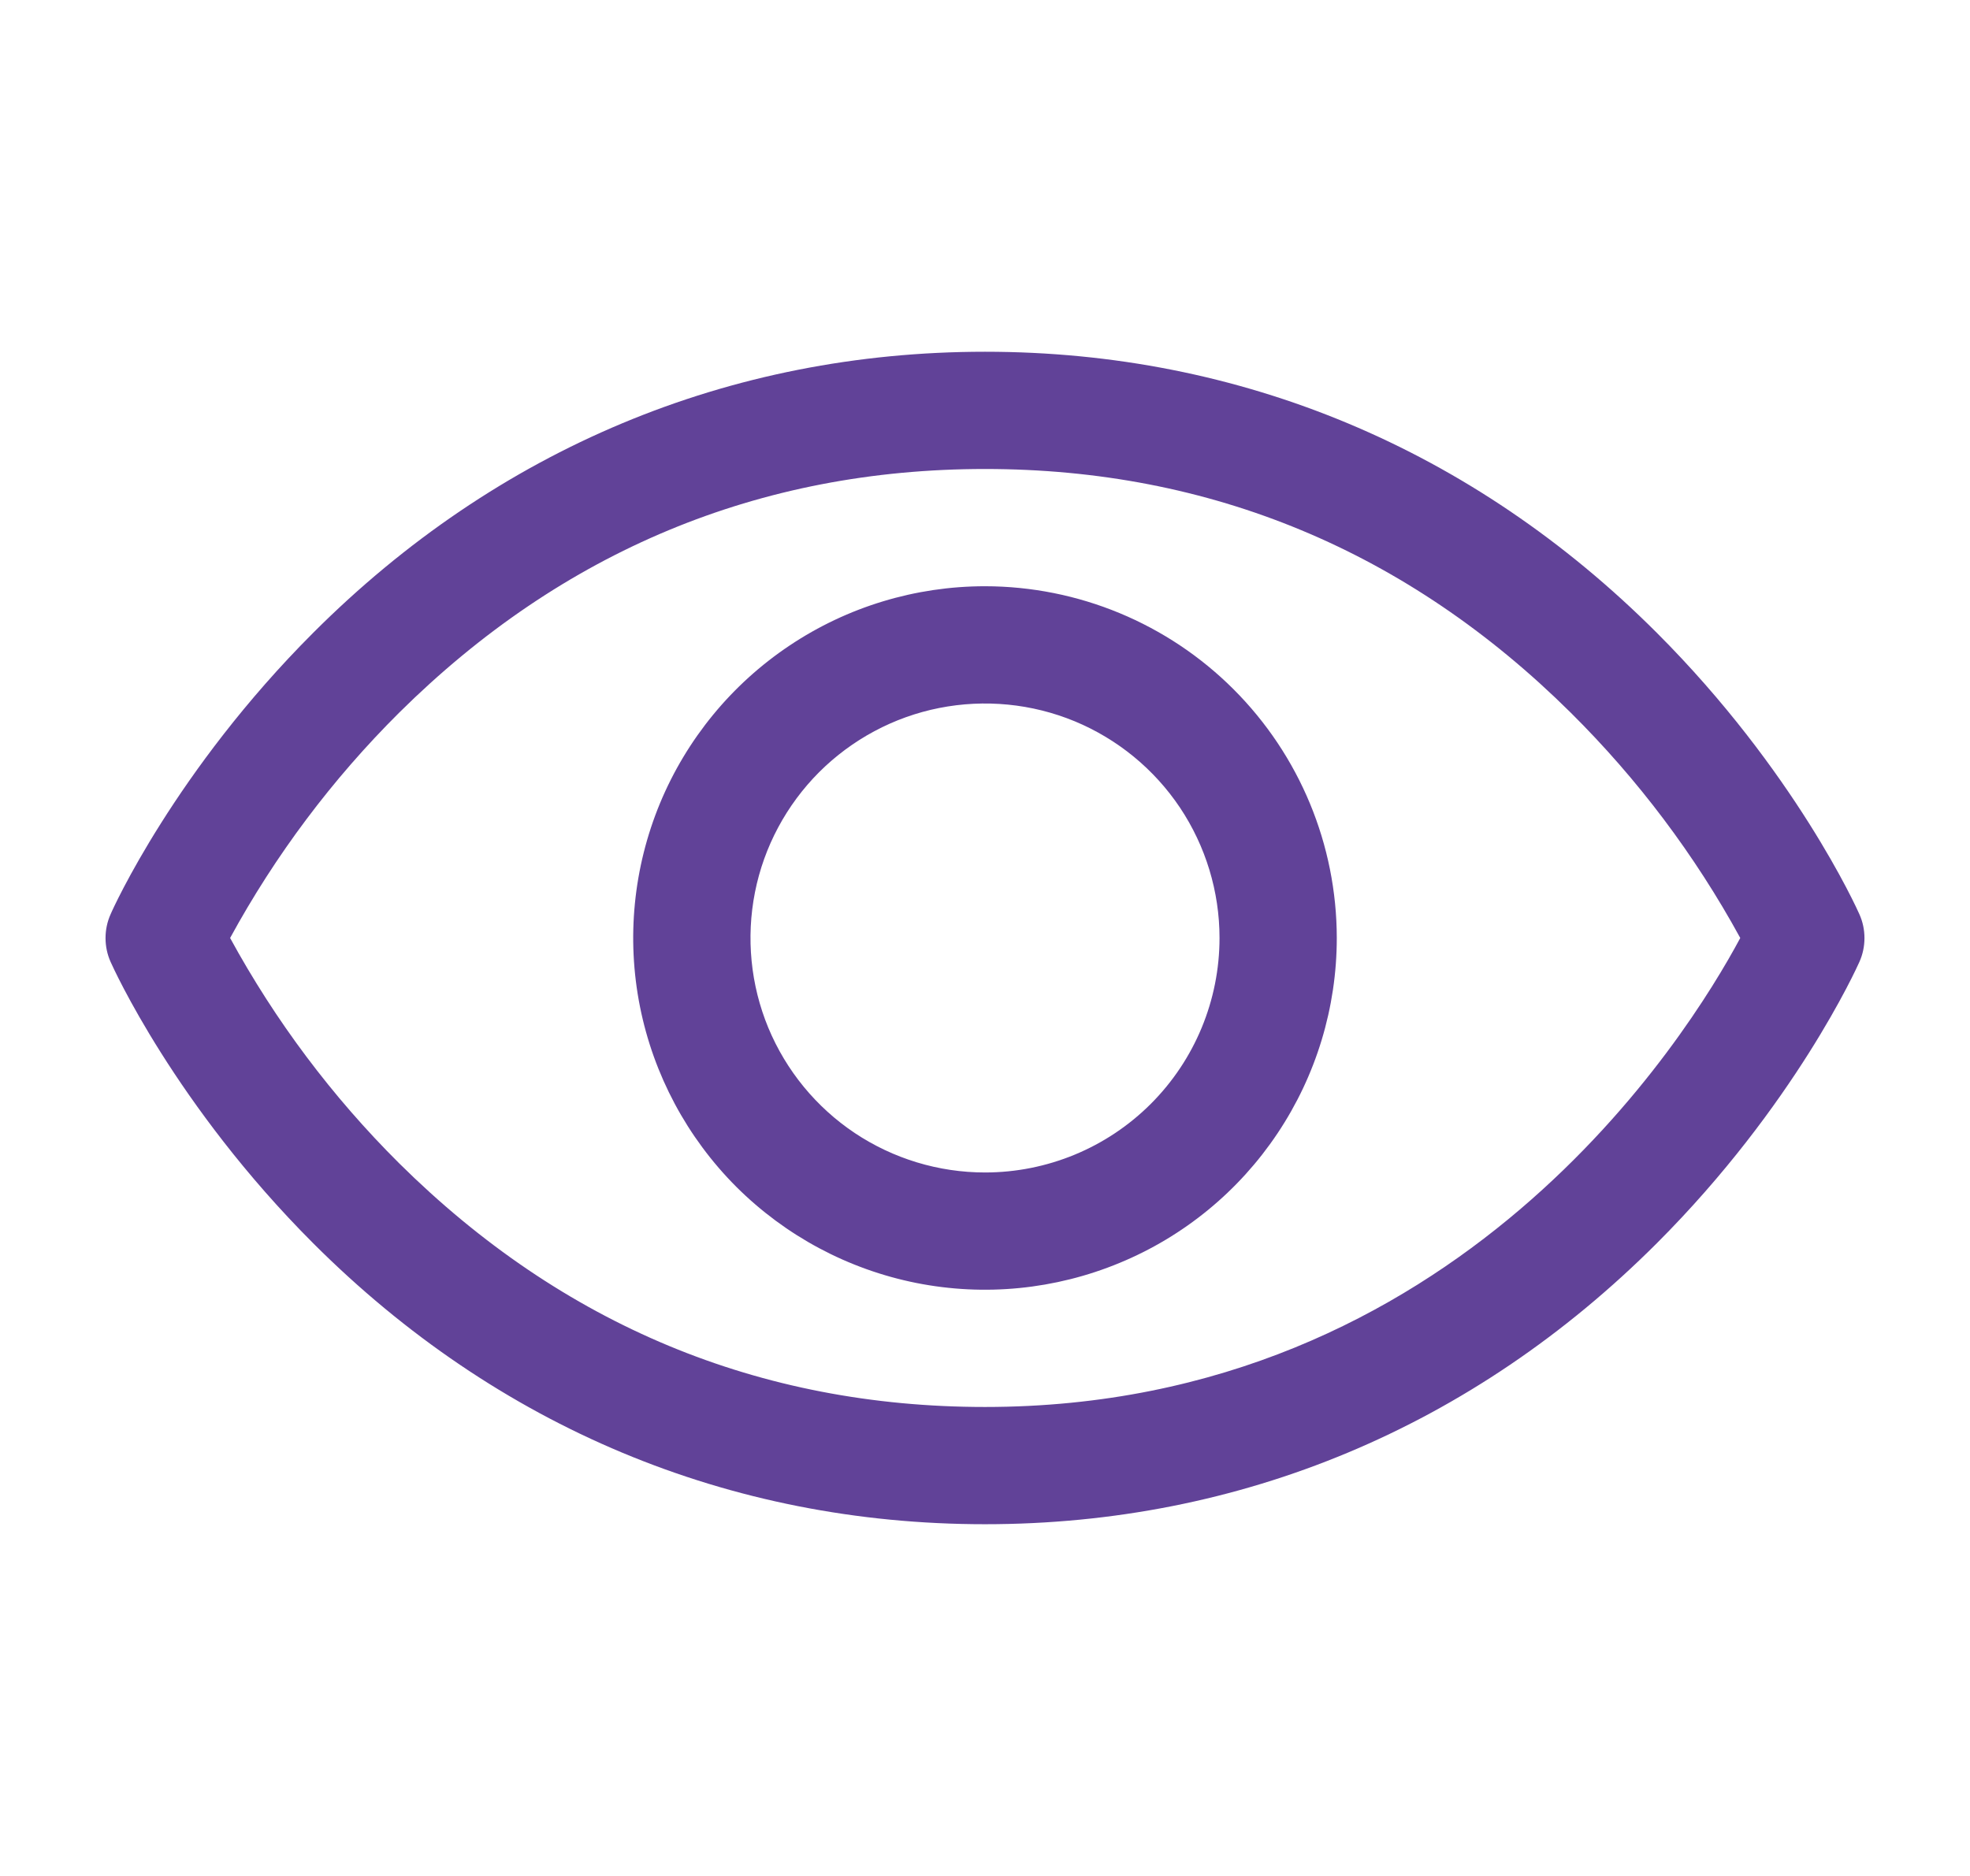 <svg width="21" height="20" viewBox="0 0 21 20" fill="none" xmlns="http://www.w3.org/2000/svg">
<g id="Icon" clip-path="url(#clip0_101_15061)">
<path id="Vector" d="M19.821 9.747C19.794 9.685 19.132 8.217 17.661 6.746C15.701 4.786 13.225 3.75 10.5 3.75C7.775 3.75 5.299 4.786 3.339 6.746C1.868 8.217 1.203 9.688 1.179 9.747C1.143 9.827 1.125 9.913 1.125 10.001C1.125 10.088 1.143 10.175 1.179 10.255C1.206 10.316 1.868 11.784 3.339 13.255C5.299 15.214 7.775 16.25 10.5 16.25C13.225 16.25 15.701 15.214 17.661 13.255C19.132 11.784 19.794 10.316 19.821 10.255C19.857 10.175 19.875 10.088 19.875 10.001C19.875 9.913 19.857 9.827 19.821 9.747ZM10.5 15C8.095 15 5.995 14.126 4.255 12.402C3.542 11.693 2.935 10.884 2.453 10C2.935 9.116 3.542 8.307 4.255 7.598C5.995 5.874 8.095 5 10.5 5C12.905 5 15.005 5.874 16.744 7.598C17.459 8.307 18.068 9.116 18.551 10C17.988 11.052 15.534 15 10.5 15ZM10.5 6.25C9.758 6.25 9.033 6.47 8.417 6.882C7.8 7.294 7.319 7.88 7.035 8.565C6.752 9.25 6.677 10.004 6.822 10.732C6.967 11.459 7.324 12.127 7.848 12.652C8.373 13.176 9.041 13.533 9.768 13.678C10.496 13.823 11.25 13.748 11.935 13.464C12.62 13.181 13.206 12.7 13.618 12.083C14.03 11.467 14.25 10.742 14.25 10C14.249 9.006 13.854 8.053 13.15 7.349C12.447 6.646 11.494 6.251 10.5 6.25ZM10.5 12.5C10.005 12.5 9.522 12.353 9.111 12.079C8.7 11.804 8.38 11.414 8.19 10.957C8.001 10.5 7.952 9.997 8.048 9.512C8.144 9.027 8.383 8.582 8.732 8.232C9.082 7.883 9.527 7.644 10.012 7.548C10.497 7.452 11 7.501 11.457 7.69C11.914 7.88 12.304 8.2 12.579 8.611C12.853 9.022 13 9.506 13 10C13 10.663 12.737 11.299 12.268 11.768C11.799 12.237 11.163 12.5 10.5 12.5Z" fill="#614298"/>
<path id="Vector_2" d="M35.834 26.206C35.763 26.247 35.684 26.273 35.603 26.283C35.521 26.293 35.438 26.287 35.359 26.266C35.28 26.244 35.206 26.207 35.141 26.156C35.076 26.106 35.022 26.043 34.981 25.971L33.497 23.378C32.634 23.961 31.682 24.401 30.678 24.679L31.137 27.431C31.15 27.512 31.148 27.595 31.129 27.675C31.111 27.755 31.077 27.83 31.029 27.897C30.981 27.964 30.921 28.021 30.851 28.064C30.781 28.108 30.704 28.137 30.623 28.15C30.589 28.156 30.556 28.159 30.522 28.159C30.374 28.159 30.231 28.106 30.118 28.01C30.006 27.915 29.93 27.782 29.906 27.636L29.456 24.935C28.505 25.067 27.541 25.067 26.59 24.935L26.139 27.636C26.115 27.782 26.04 27.915 25.927 28.011C25.813 28.107 25.67 28.159 25.522 28.159C25.487 28.159 25.453 28.156 25.419 28.15C25.338 28.137 25.26 28.108 25.191 28.064C25.121 28.021 25.06 27.964 25.013 27.897C24.965 27.83 24.931 27.755 24.912 27.675C24.894 27.595 24.891 27.512 24.905 27.431L25.366 24.679C24.362 24.4 23.411 23.96 22.549 23.375L21.069 25.971C20.986 26.116 20.849 26.221 20.688 26.265C20.528 26.308 20.356 26.286 20.212 26.203C20.067 26.121 19.962 25.984 19.918 25.823C19.875 25.662 19.897 25.491 19.98 25.346L21.542 22.612C20.993 22.138 20.489 21.615 20.034 21.05C19.978 20.986 19.935 20.912 19.908 20.832C19.881 20.751 19.87 20.666 19.877 20.581C19.884 20.497 19.908 20.414 19.948 20.339C19.988 20.265 20.043 20.198 20.109 20.145C20.175 20.092 20.251 20.053 20.333 20.03C20.415 20.008 20.501 20.002 20.585 20.013C20.669 20.025 20.75 20.053 20.823 20.097C20.895 20.141 20.958 20.199 21.008 20.268C22.305 21.873 24.573 23.784 28.022 23.784C31.47 23.784 33.739 21.871 35.036 20.268C35.085 20.198 35.148 20.138 35.221 20.093C35.294 20.048 35.375 20.019 35.46 20.006C35.545 19.994 35.631 20 35.714 20.022C35.797 20.045 35.874 20.084 35.941 20.138C36.008 20.192 36.063 20.259 36.103 20.334C36.142 20.41 36.166 20.494 36.173 20.579C36.179 20.665 36.167 20.751 36.139 20.831C36.111 20.913 36.066 20.987 36.008 21.05C35.554 21.615 35.049 22.138 34.5 22.612L36.063 25.346C36.105 25.418 36.132 25.497 36.143 25.579C36.154 25.66 36.149 25.744 36.128 25.824C36.107 25.904 36.07 25.979 36.02 26.044C35.969 26.11 35.906 26.165 35.834 26.206Z" fill="black"/>
</g>
<defs>
<clipPath id="clip0_101_15061">
<rect width="20" height="20" fill="white" transform="translate(0.5)"/>
</clipPath>
</defs>
</svg>
